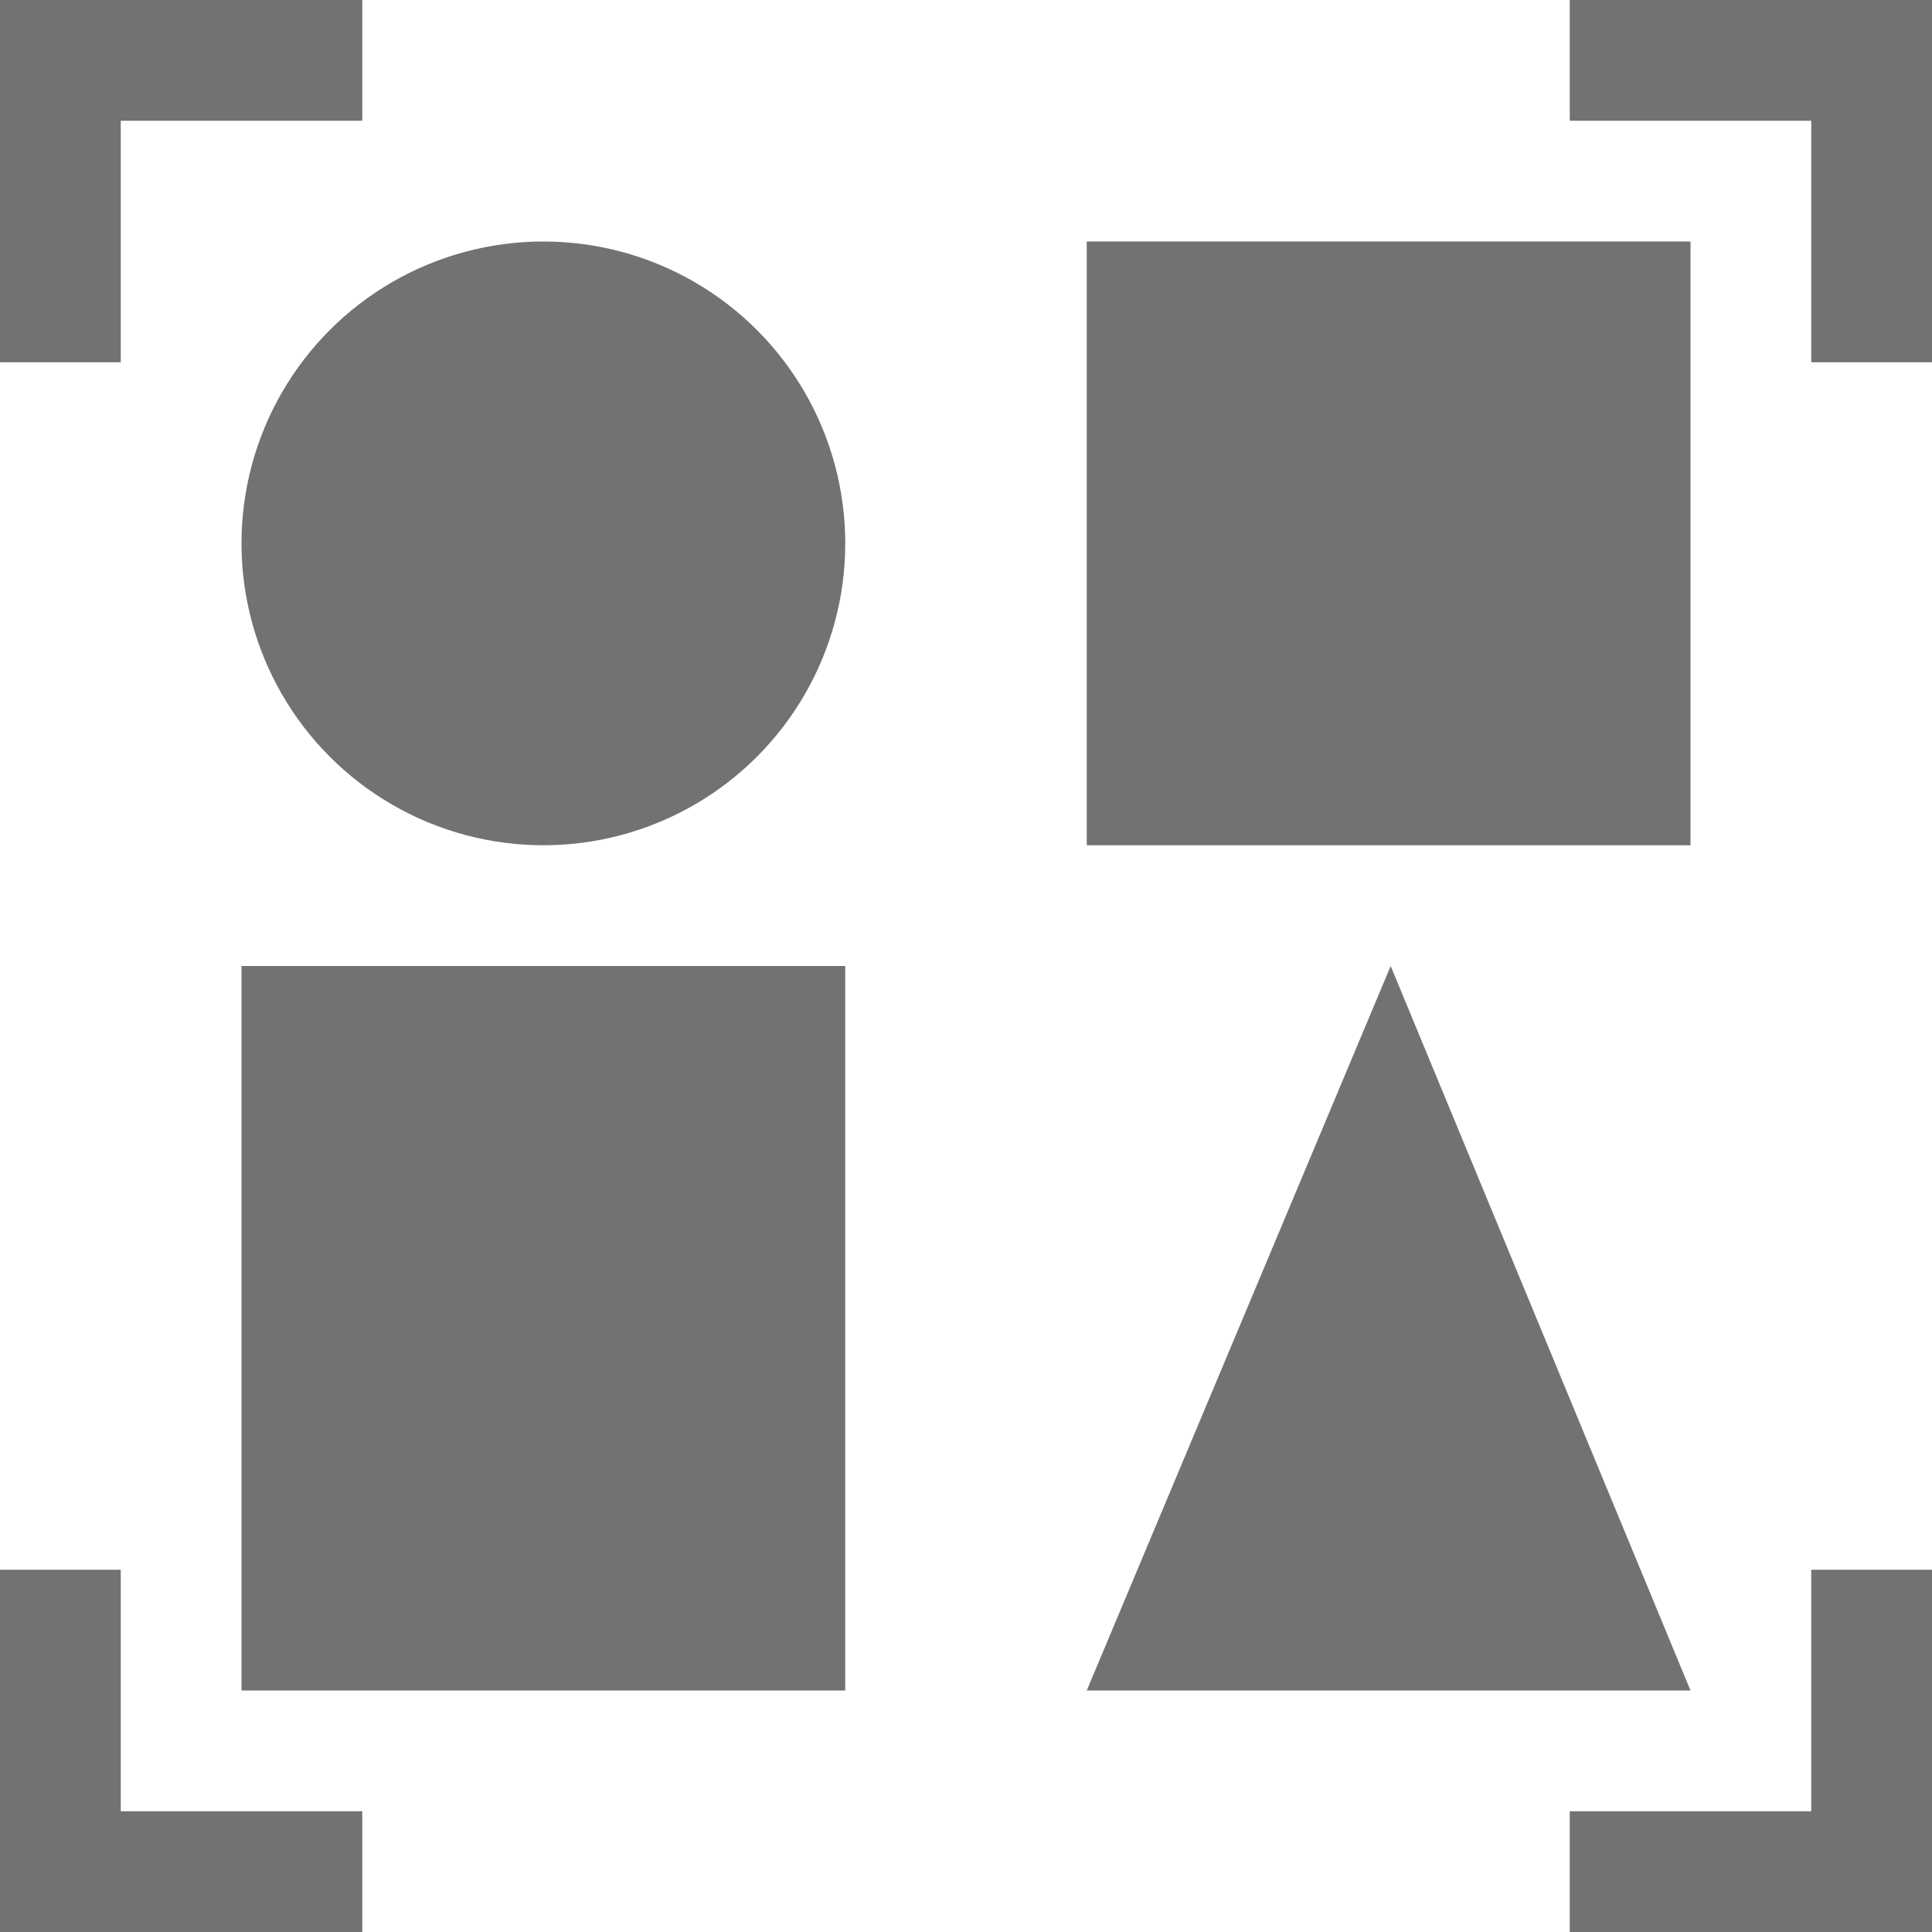 <svg width="16" height="16" version="1.1" viewBox="0 0 16 16" xmlns="http://www.w3.org/2000/svg">
<defs>
  <style id="current-color-scheme" type="text/css">.ColorScheme-Text { color:#727272; } .ColorScheme-Highlight { color:#5294e2; }</style>
 </defs>
 <path d="m15 13v2h-2v1h3v-3z" style="fill:currentColor" class="ColorScheme-Text"/>
 <path d="m0 13v3h3v-1h-2v-2z" style="fill:currentColor" class="ColorScheme-Text"/>
 <path d="m13 0v1h2v2h1v-3h-1z" style="fill:currentColor" class="ColorScheme-Text"/>
 <path d="m0 0v3h1v-2h2v-1z" style="fill:currentColor" class="ColorScheme-Text"/>
 <rect x="9" y="2" width="5" height="5" style="fill:currentColor" class="ColorScheme-Text" stroke-width=".913"/>
 <circle cx="4.5" cy="4.5" r="2.5" style="fill:currentColor" class="ColorScheme-Text" stroke-width=".833"/>
 <rect x="2" y="8" width="5" height="6" style="fill:currentColor" class="ColorScheme-Text"/>
 <path d="m9 14 2.517-6 2.483 6z" style="fill:currentColor" class="ColorScheme-Text"/>
</svg>
